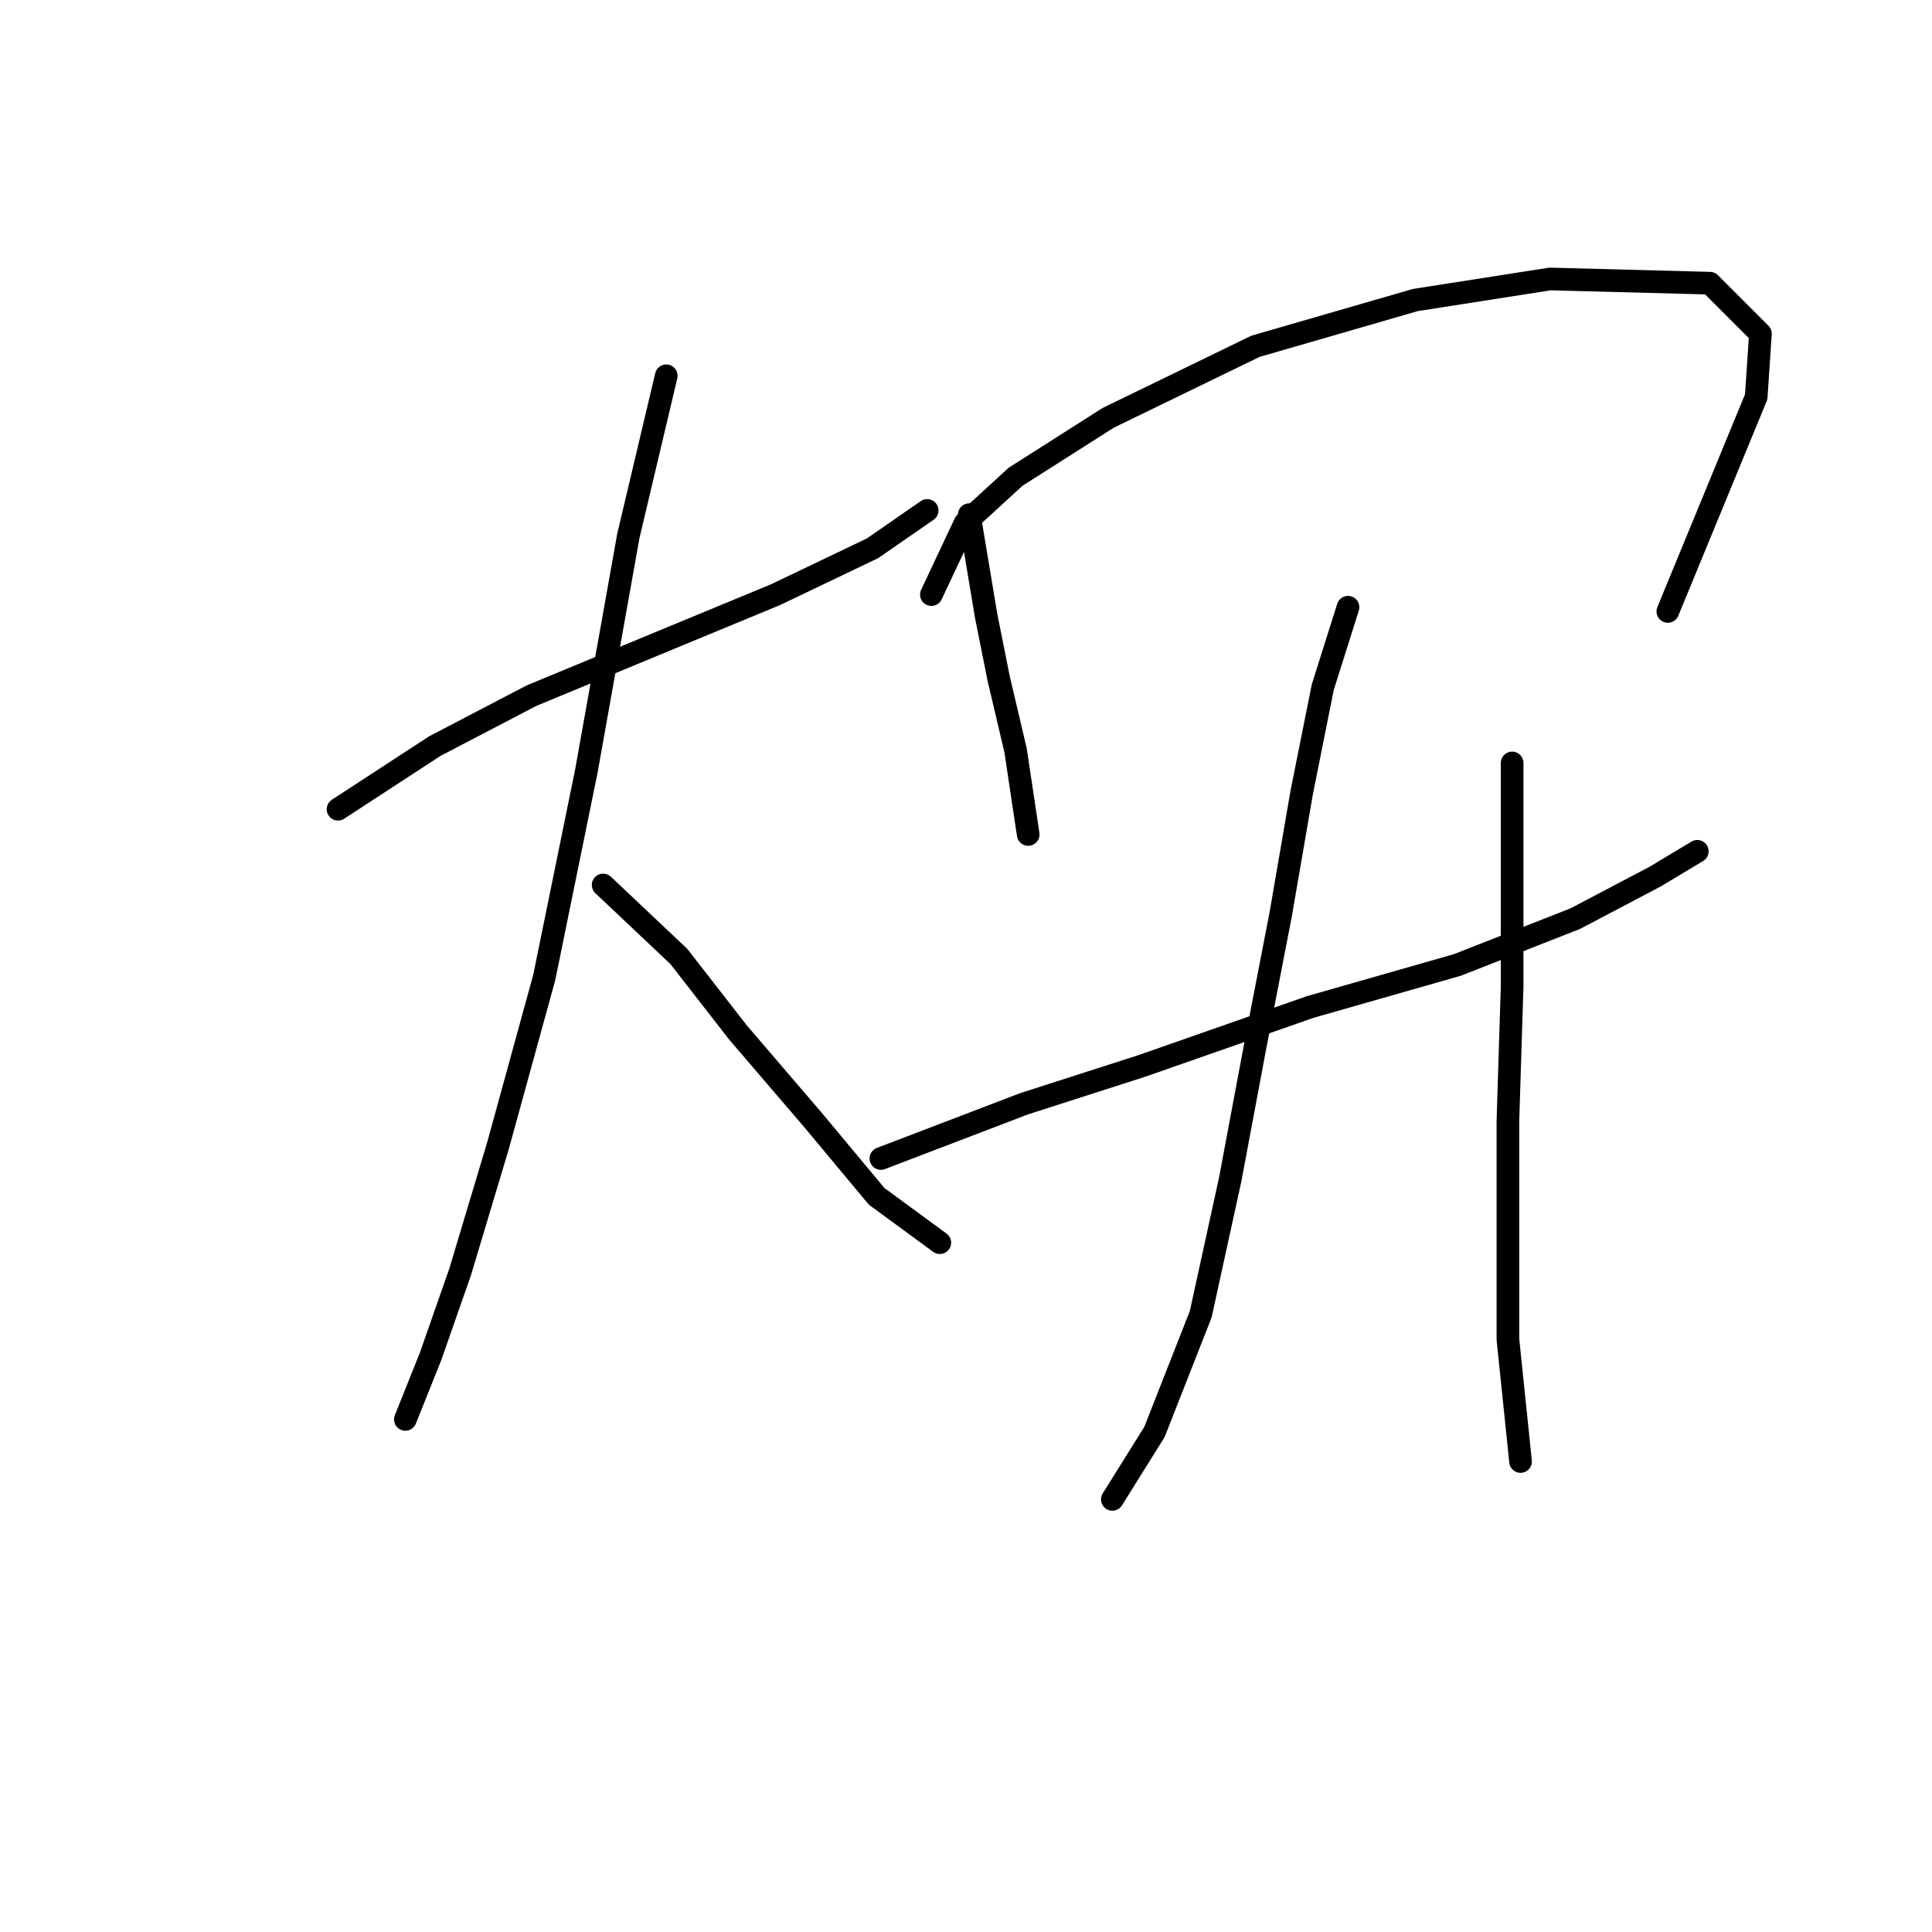 <?xml version="1.0" standalone="no"?>
    <svg width="256" height="256" xmlns="http://www.w3.org/2000/svg" version="1.1">
    <polyline stroke="black" stroke-width="3" stroke-linecap="round" fill="transparent" stroke-linejoin="round" points="44.79 107.227 57.615 98.862 70.44 92.171 86.611 85.479 102.782 78.788 115.608 72.654 122.857 67.636 122.857 67.636 " />
        <polyline stroke="black" stroke-width="3" stroke-linecap="round" fill="transparent" stroke-linejoin="round" points="88.284 49.792 83.266 70.981 77.689 102.208 72.113 129.531 65.979 151.836 60.961 168.565 57.058 179.717 53.712 188.082 53.712 188.082 " />
        <polyline stroke="black" stroke-width="3" stroke-linecap="round" fill="transparent" stroke-linejoin="round" points="79.92 117.264 89.957 126.743 97.764 136.781 107.801 148.491 116.165 158.528 124.53 164.662 124.53 164.662 " />
        <polyline stroke="black" stroke-width="3" stroke-linecap="round" fill="transparent" stroke-linejoin="round" points="128.433 68.193 130.663 81.576 132.336 89.94 134.567 99.42 136.24 110.572 136.24 110.572 " />
        <polyline stroke="black" stroke-width="3" stroke-linecap="round" fill="transparent" stroke-linejoin="round" points="123.414 78.788 127.875 69.308 134.567 63.175 146.834 55.368 166.351 45.888 187.541 39.755 205.385 36.966 226.574 37.524 233.266 44.216 232.708 52.58 220.998 81.018 220.998 81.018 " />
        <polyline stroke="black" stroke-width="3" stroke-linecap="round" fill="transparent" stroke-linejoin="round" points="116.723 153.509 135.682 146.26 151.295 141.242 173.6 133.435 193.117 127.859 208.73 121.725 219.325 116.149 224.901 112.803 224.901 112.803 " />
        <polyline stroke="black" stroke-width="3" stroke-linecap="round" fill="transparent" stroke-linejoin="round" points="178.619 80.461 175.273 91.056 172.485 104.996 169.697 121.167 166.351 138.453 163.005 156.297 159.102 174.141 152.968 189.754 147.392 198.676 147.392 198.676 " />
        <polyline stroke="black" stroke-width="3" stroke-linecap="round" fill="transparent" stroke-linejoin="round" points="200.366 101.093 200.366 115.591 200.366 130.647 199.808 148.491 199.808 164.662 199.808 177.487 201.481 193.658 201.481 193.658 " />
        </svg>